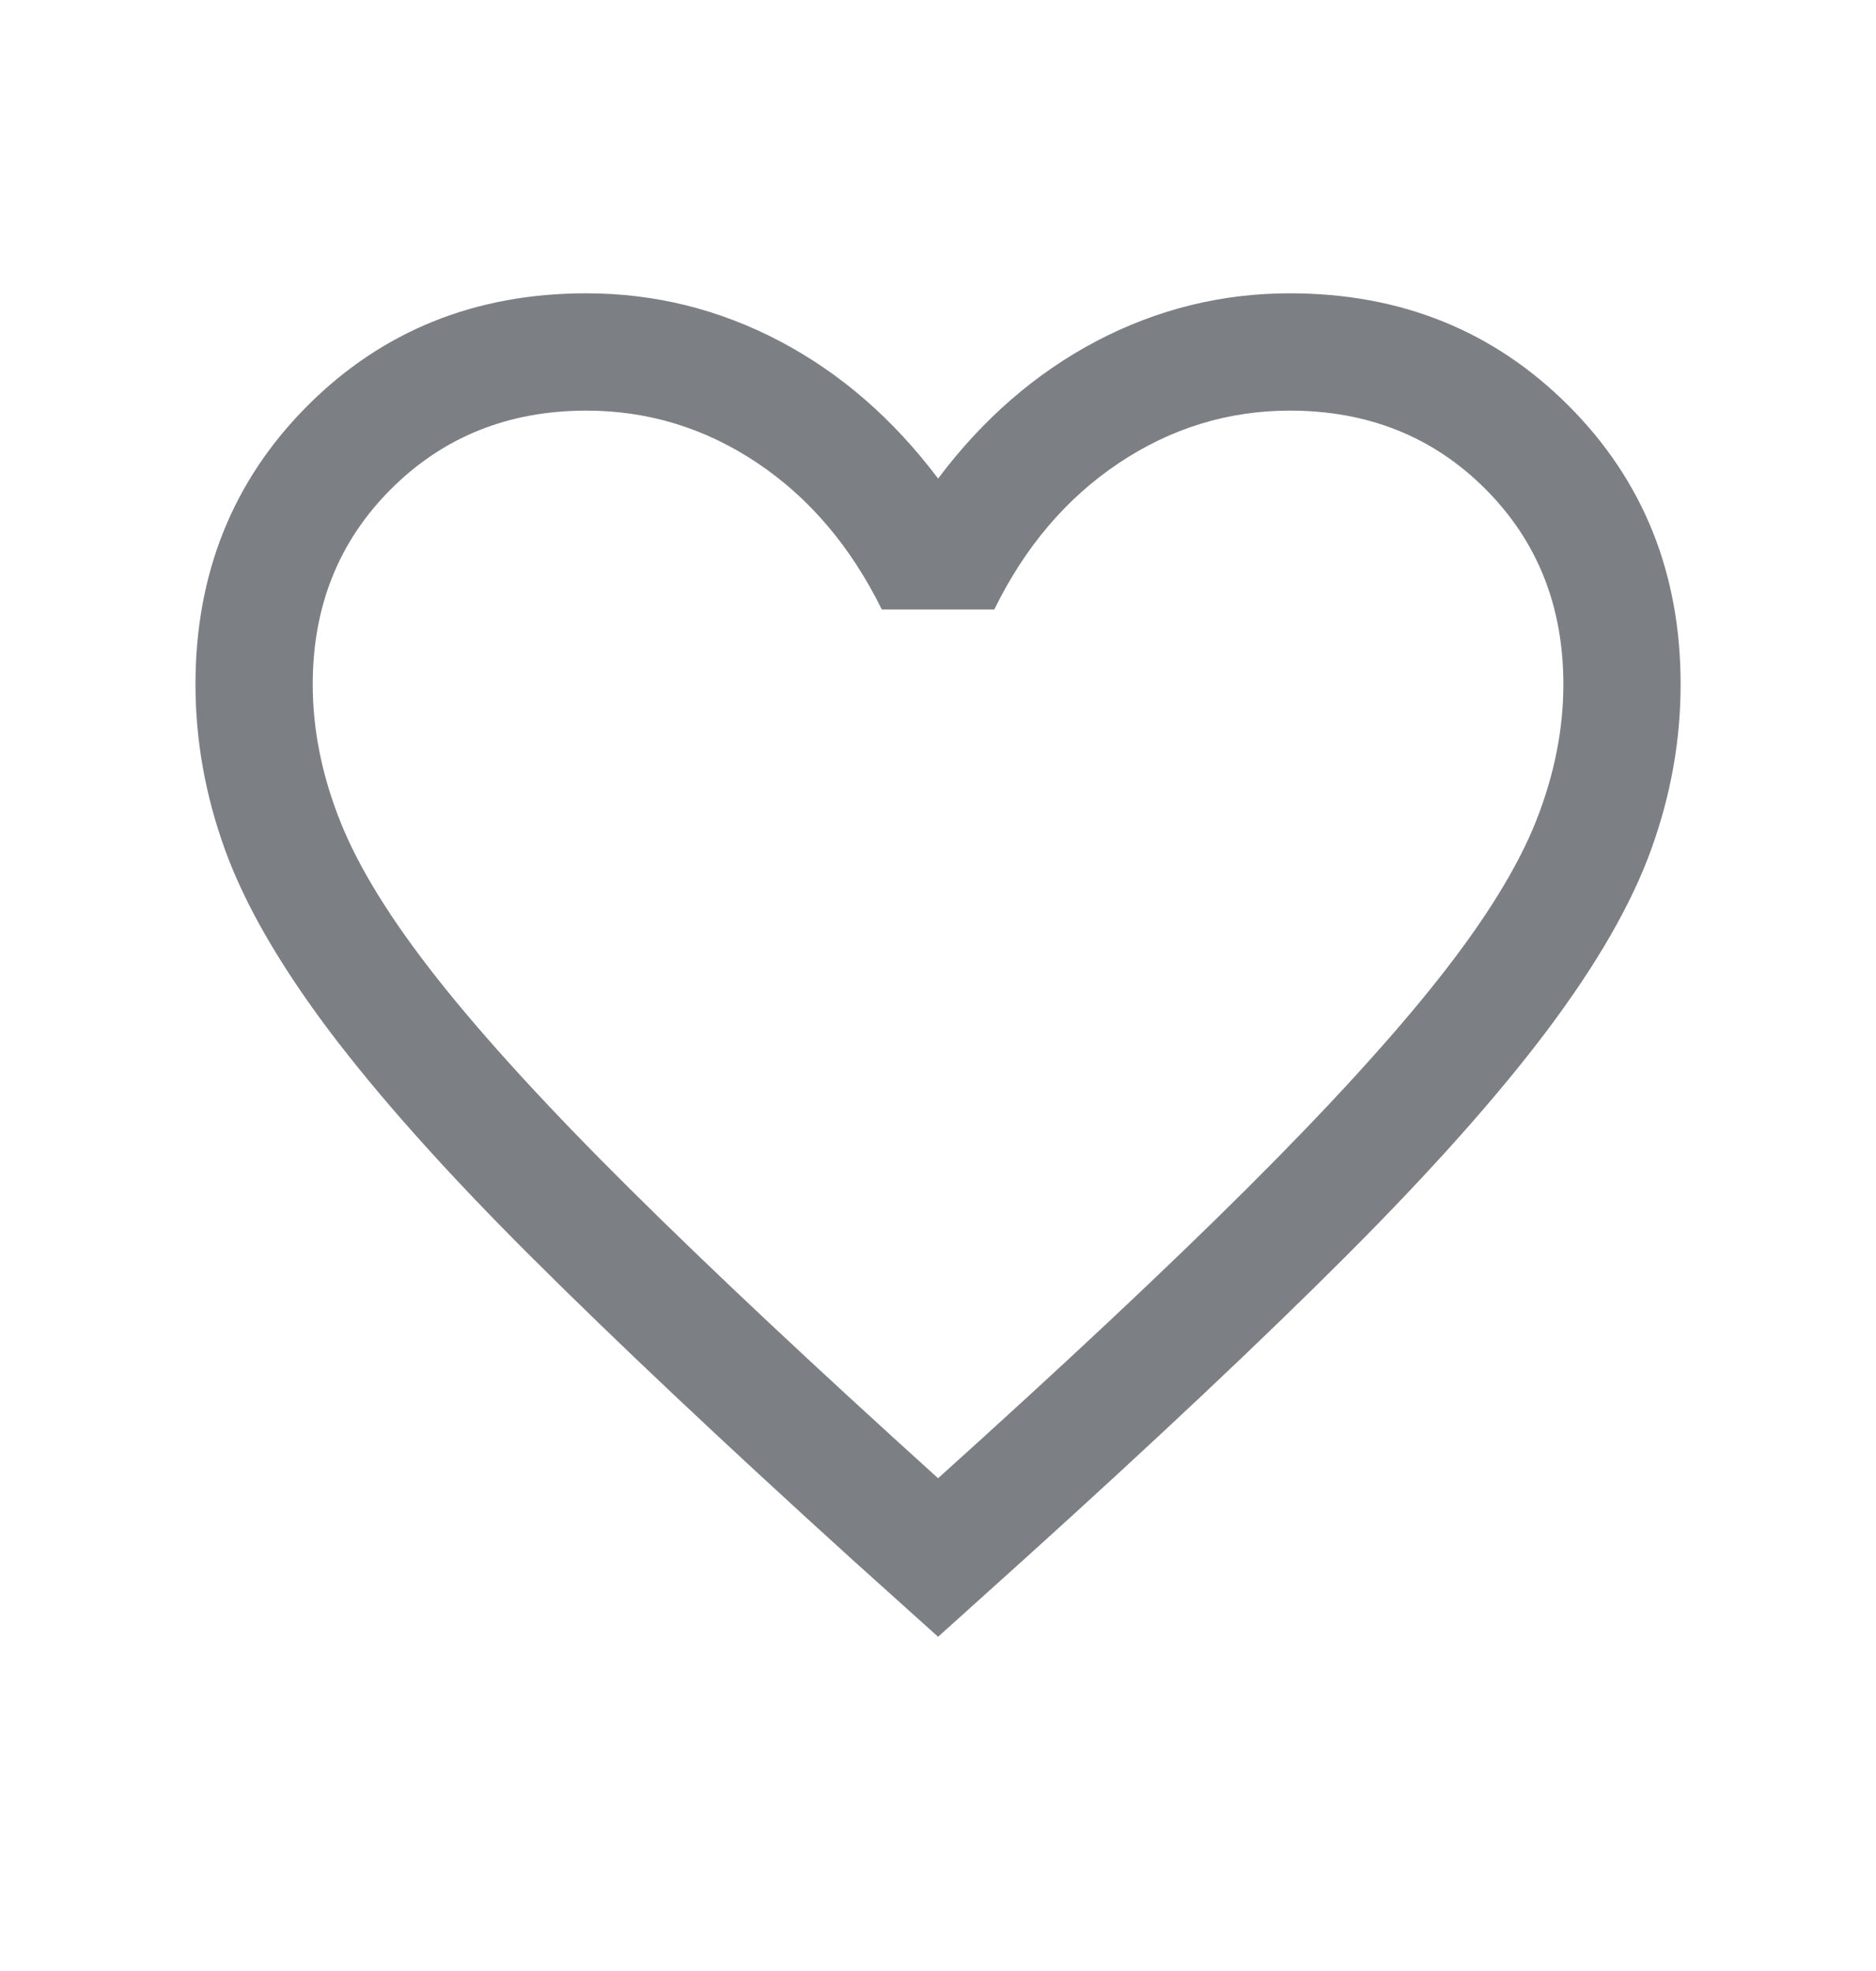 <svg width="20" height="21" viewBox="0 0 20 21" fill="none" xmlns="http://www.w3.org/2000/svg">
<mask id="mask0_2970_11186" style="mask-type:alpha" maskUnits="userSpaceOnUse" x="0" y="0" width="20" height="21">
<rect y="0.5" width="20" height="20" fill="#D9D9D9"/>
</mask>
<g mask="url(#mask0_2970_11186)">
<path d="M10.001 17.439L9.081 16.612C7.699 15.359 6.557 14.282 5.654 13.382C4.75 12.481 4.035 11.679 3.506 10.977C2.978 10.274 2.609 9.634 2.399 9.054C2.189 8.475 2.084 7.888 2.084 7.292C2.084 6.109 2.483 5.119 3.28 4.321C4.078 3.524 5.068 3.125 6.251 3.125C6.978 3.125 7.666 3.295 8.313 3.635C8.961 3.976 9.523 4.464 10.001 5.099C10.478 4.464 11.041 3.976 11.688 3.635C12.336 3.295 13.023 3.125 13.751 3.125C14.933 3.125 15.923 3.524 16.721 4.321C17.519 5.119 17.917 6.109 17.917 7.292C17.917 7.888 17.812 8.475 17.602 9.054C17.392 9.634 17.023 10.274 16.495 10.977C15.967 11.679 15.252 12.481 14.351 13.382C13.451 14.282 12.307 15.359 10.92 16.612L10.001 17.439ZM10.001 15.75C11.334 14.55 12.431 13.522 13.292 12.665C14.153 11.808 14.834 11.064 15.334 10.432C15.834 9.8 16.181 9.239 16.376 8.748C16.57 8.258 16.667 7.772 16.667 7.292C16.667 6.458 16.39 5.764 15.834 5.208C15.278 4.653 14.584 4.375 13.751 4.375C13.093 4.375 12.484 4.562 11.926 4.935C11.368 5.308 10.926 5.828 10.6 6.494H9.401C9.07 5.823 8.627 5.302 8.071 4.931C7.516 4.56 6.909 4.375 6.251 4.375C5.423 4.375 4.729 4.653 4.171 5.208C3.613 5.764 3.334 6.458 3.334 7.292C3.334 7.772 3.431 8.258 3.626 8.748C3.82 9.239 4.167 9.8 4.667 10.432C5.167 11.064 5.848 11.807 6.709 12.661C7.57 13.515 8.667 14.545 10.001 15.75Z" fill="#7C7F83"/>
</g>
</svg>
